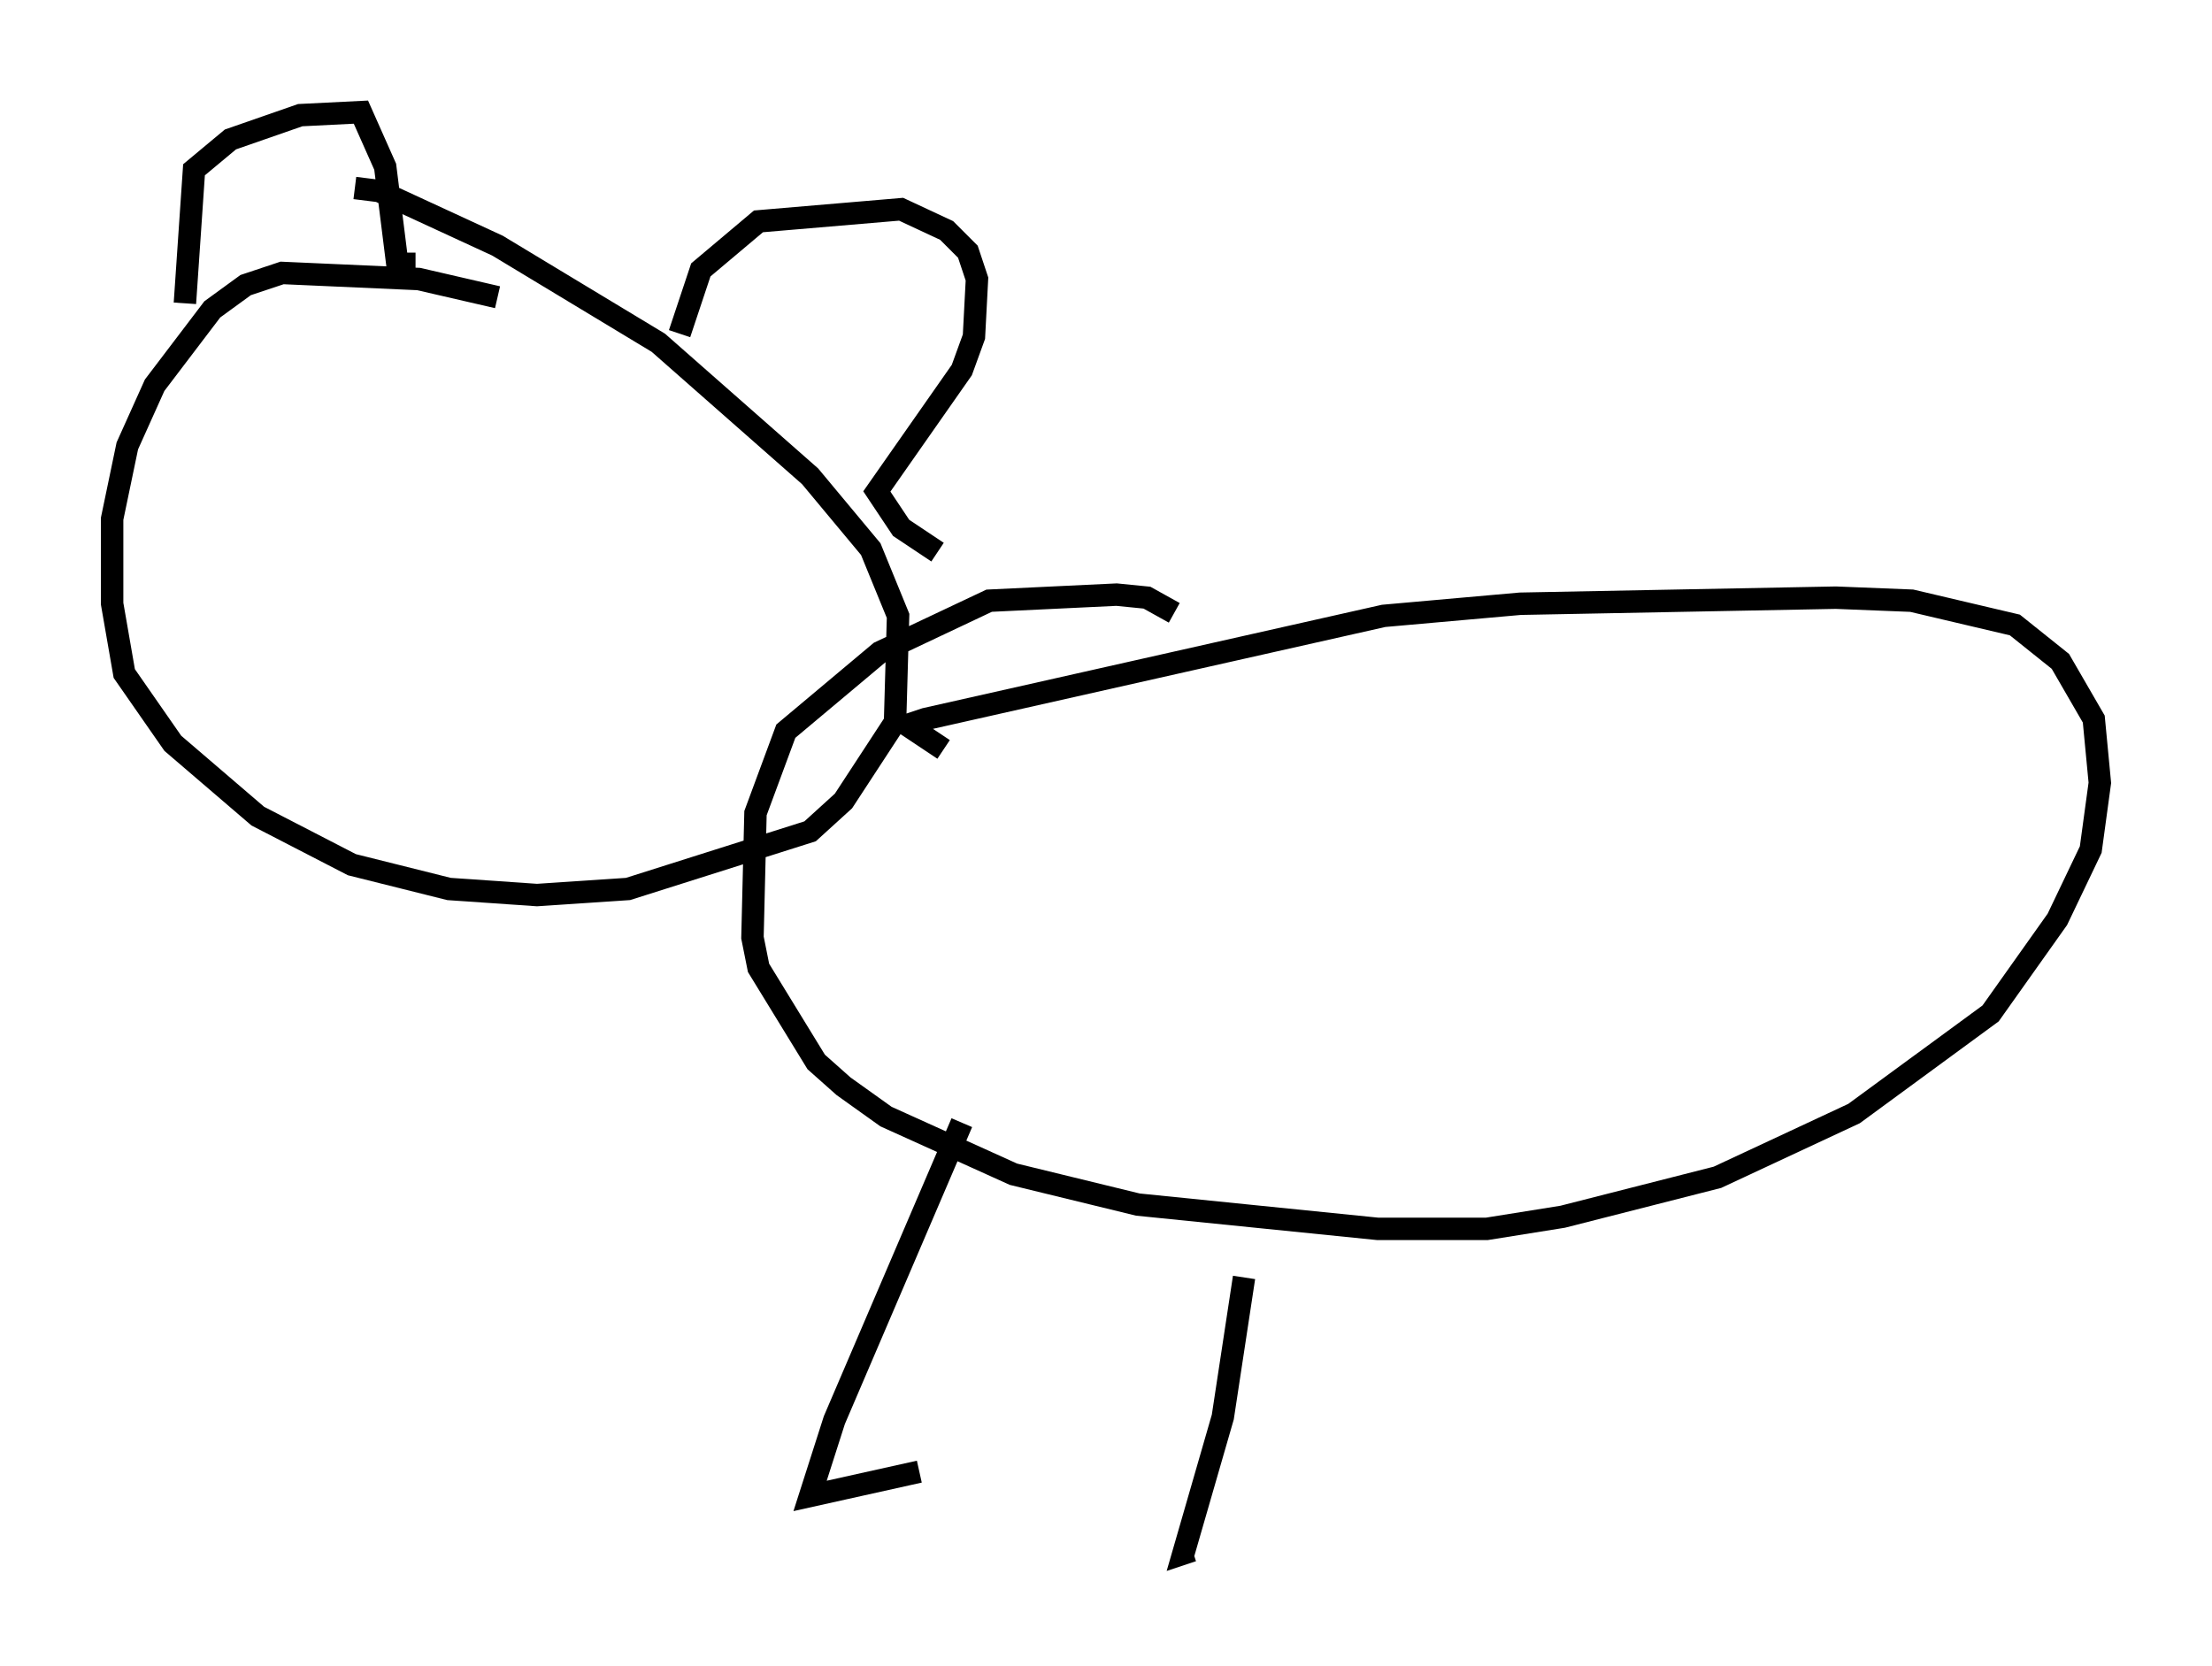 <?xml version="1.0" encoding="utf-8" ?>
<svg baseProfile="full" height="74.275" version="1.1" width="98.632" xmlns="http://www.w3.org/2000/svg" xmlns:ev="http://www.w3.org/2001/xml-events" xmlns:xlink="http://www.w3.org/1999/xlink"><defs /><rect fill="white" height="74.275" width="98.632" x="0" y="0" /><path d="M24.621, 14.472 m-2.436, -1.218 l-3.518, -0.812 -6.089, -0.271 l-1.624, 0.541 -1.488, 1.083 l-2.571, 3.383 -1.218, 2.706 l-0.677, 3.248 0.0, 3.789 l0.541, 3.112 2.165, 3.112 l3.789, 3.248 4.195, 2.165 l4.33, 1.083 3.924, 0.271 l4.059, -0.271 8.119, -2.571 l1.488, -1.353 2.3, -3.518 l0.135, -4.736 -1.218, -2.977 l-2.706, -3.248 -6.766, -5.954 l-7.172, -4.33 -5.277, -2.436 l-1.083, -0.135 m-7.578, 5.142 l0.406, -5.954 1.624, -1.353 l3.112, -1.083 2.706, -0.135 l1.083, 2.436 0.541, 4.33 l0.812, 0.0 m11.773, 3.112 l0.947, -2.842 2.571, -2.165 l6.36, -0.541 2.03, 0.947 l0.947, 0.947 0.406, 1.218 l-0.135, 2.571 -0.541, 1.488 l-3.789, 5.413 1.083, 1.624 l1.624, 1.083 m10.555, 2.706 l-1.218, -0.677 -1.353, -0.135 l-5.683, 0.271 -4.871, 2.3 l-4.195, 3.518 -1.353, 3.654 l-0.135, 5.548 0.271, 1.353 l2.571, 4.195 1.218, 1.083 l1.894, 1.353 5.683, 2.571 l5.548, 1.353 10.69, 1.083 l4.871, 0.0 3.383, -0.541 l6.901, -1.759 6.089, -2.842 l6.089, -4.465 2.977, -4.195 l1.488, -3.112 0.406, -2.977 l-0.271, -2.842 -1.488, -2.571 l-2.03, -1.624 -4.601, -1.083 l-3.383, -0.135 -14.073, 0.271 l-6.089, 0.541 -20.433, 4.601 l-0.812, 0.271 1.624, 1.083 m0.812, 16.644 l-5.683, 13.261 -1.083, 3.383 l4.871, -1.083 m14.479, -8.66 l-0.947, 6.225 -1.759, 6.089 l0.406, -0.135 " fill="none" stroke="black" stroke-width="1" /></svg>